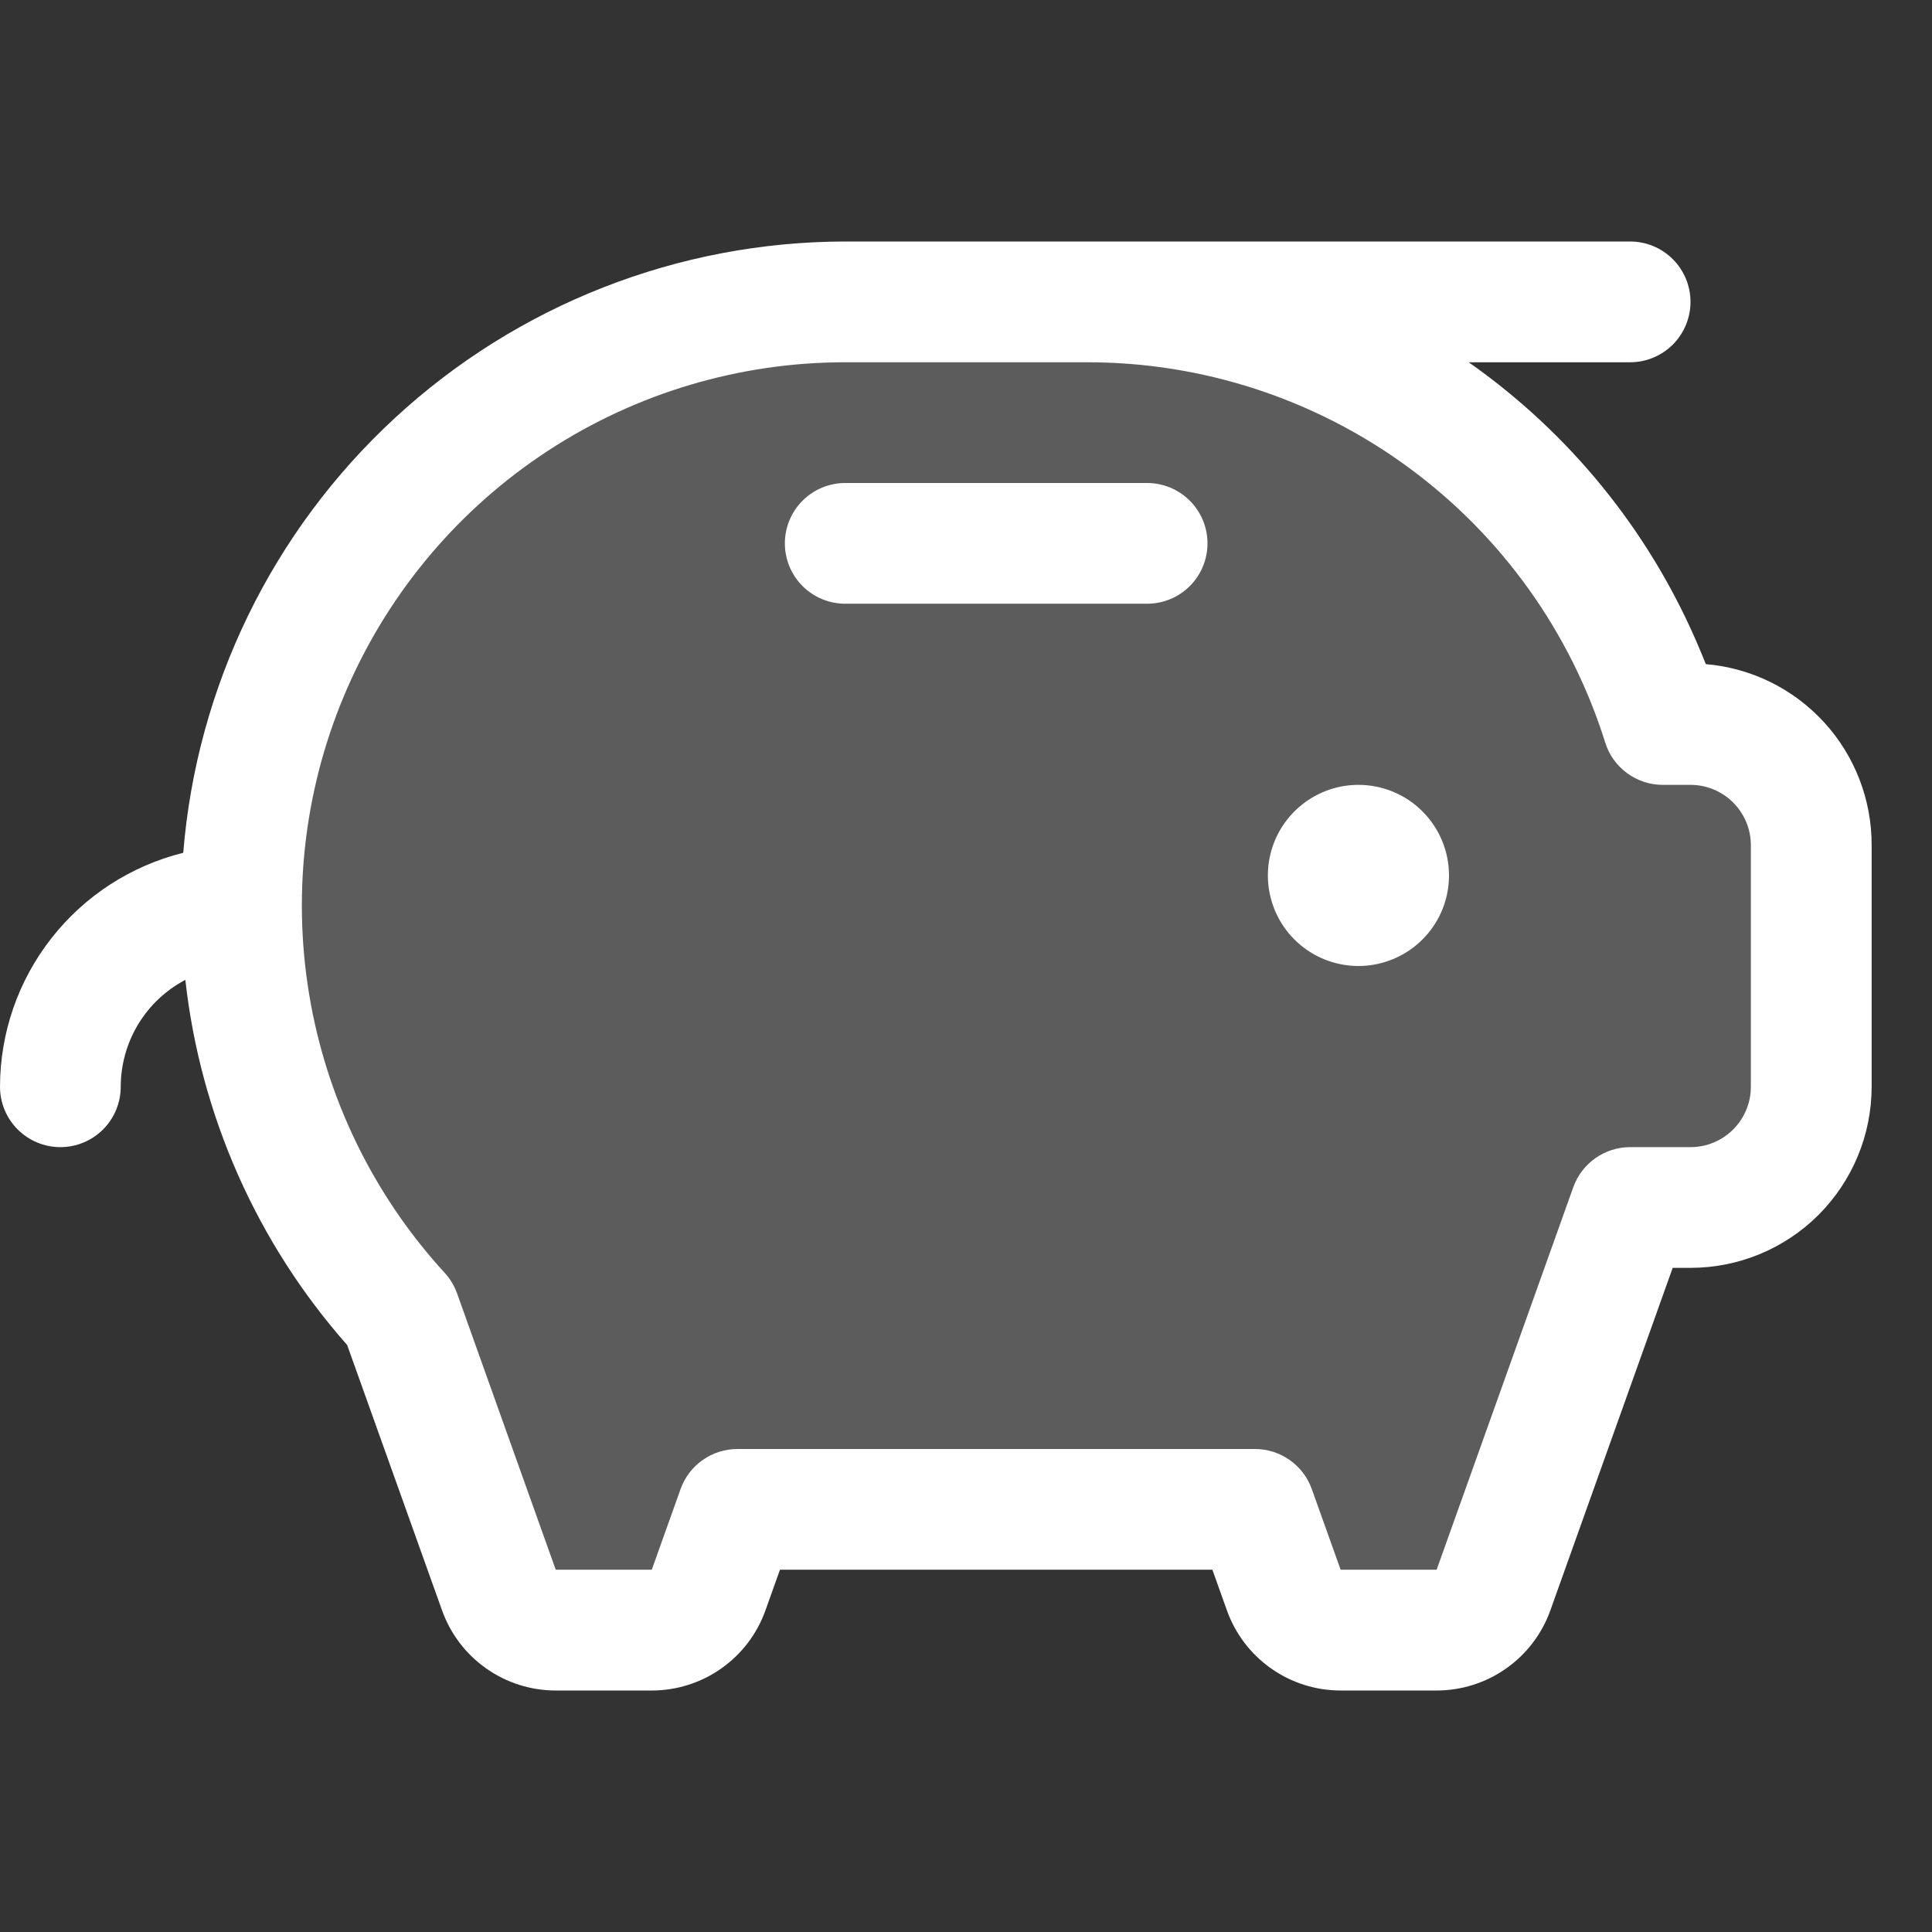 <svg width="45" height="45" viewBox="0 0 45 45" fill="none" xmlns="http://www.w3.org/2000/svg">
<rect x="0" y="0" width="45" height="45" fill="#333333" stroke="none"/>
<path opacity="0.2" d="M42.188 19.688V25.312C42.188 26.058 41.891 26.774 41.364 27.301C40.836 27.829 40.121 28.125 39.375 28.125H37.969L34.787 37.035C34.69 37.309 34.51 37.545 34.273 37.712C34.035 37.879 33.752 37.969 33.462 37.969H31.226C30.936 37.969 30.652 37.879 30.415 37.712C30.178 37.545 29.998 37.309 29.9 37.035L29.231 35.156H17.176L16.506 37.035C16.408 37.309 16.229 37.545 15.991 37.712C15.754 37.879 15.471 37.969 15.181 37.969H12.944C12.654 37.969 12.371 37.879 12.134 37.712C11.896 37.545 11.717 37.309 11.619 37.035L9.316 30.586C6.939 27.997 5.621 24.609 5.625 21.094C5.625 17.364 7.107 13.787 9.744 11.15C12.381 8.513 15.958 7.031 19.688 7.031H25.312C28.057 7.03 30.741 7.833 33.035 9.339C35.329 10.845 37.132 12.989 38.222 15.507C38.415 15.954 38.585 16.411 38.732 16.875H39.375C40.121 16.875 40.836 17.171 41.364 17.699C41.891 18.226 42.188 18.942 42.188 19.688Z" fill="white"/>
<path d="M33.75 20.391C33.75 20.808 33.626 21.216 33.395 21.562C33.163 21.909 32.833 22.18 32.448 22.339C32.062 22.499 31.638 22.541 31.229 22.459C30.82 22.378 30.444 22.177 30.149 21.882C29.854 21.587 29.653 21.211 29.572 20.802C29.49 20.393 29.532 19.969 29.692 19.583C29.852 19.198 30.122 18.869 30.469 18.637C30.816 18.405 31.223 18.281 31.641 18.281C32.2 18.281 32.737 18.503 33.132 18.899C33.528 19.295 33.75 19.831 33.75 20.391ZM26.719 11.25H19.688C19.314 11.25 18.957 11.398 18.693 11.662C18.429 11.926 18.281 12.283 18.281 12.656C18.281 13.029 18.429 13.387 18.693 13.651C18.957 13.914 19.314 14.062 19.688 14.062H26.719C27.092 14.062 27.449 13.914 27.713 13.651C27.977 13.387 28.125 13.029 28.125 12.656C28.125 12.283 27.977 11.926 27.713 11.662C27.449 11.398 27.092 11.25 26.719 11.25ZM43.594 19.688V25.312C43.594 26.431 43.149 27.504 42.358 28.296C41.567 29.087 40.494 29.531 39.375 29.531H38.96L36.111 37.508C35.916 38.055 35.556 38.527 35.082 38.861C34.608 39.196 34.042 39.375 33.462 39.375H31.226C30.646 39.375 30.08 39.196 29.605 38.861C29.131 38.527 28.772 38.055 28.577 37.508L28.239 36.562H18.167L17.829 37.508C17.634 38.055 17.275 38.527 16.801 38.861C16.327 39.196 15.761 39.375 15.181 39.375H12.944C12.364 39.375 11.798 39.196 11.324 38.861C10.85 38.527 10.491 38.055 10.296 37.508L8.086 31.328C5.984 28.949 4.668 25.979 4.317 22.823C3.863 23.062 3.483 23.42 3.218 23.858C2.953 24.297 2.813 24.8 2.812 25.312C2.812 25.686 2.664 26.043 2.401 26.307C2.137 26.571 1.779 26.719 1.406 26.719C1.033 26.719 0.676 26.571 0.412 26.307C0.148 26.043 0 25.686 0 25.312C0.002 24.058 0.423 22.841 1.197 21.854C1.97 20.866 3.051 20.166 4.268 19.863C4.582 15.988 6.342 12.372 9.199 9.735C12.055 7.097 15.799 5.63 19.688 5.625H37.969C38.342 5.625 38.699 5.773 38.963 6.037C39.227 6.301 39.375 6.658 39.375 7.031C39.375 7.404 39.227 7.762 38.963 8.026C38.699 8.289 38.342 8.438 37.969 8.438H34.209C36.542 10.075 38.378 12.326 39.512 14.941C39.588 15.117 39.661 15.293 39.732 15.469C40.788 15.558 41.771 16.042 42.487 16.824C43.202 17.605 43.597 18.628 43.594 19.688ZM40.781 19.688C40.781 19.314 40.633 18.957 40.369 18.693C40.106 18.429 39.748 18.281 39.375 18.281H38.732C38.432 18.282 38.14 18.186 37.899 18.009C37.657 17.832 37.478 17.583 37.389 17.297C36.583 14.726 34.977 12.479 32.804 10.886C30.632 9.292 28.007 8.434 25.312 8.438H19.688C17.231 8.437 14.828 9.152 12.771 10.494C10.714 11.836 9.092 13.748 8.103 15.996C7.113 18.244 6.8 20.731 7.2 23.155C7.6 25.578 8.696 27.833 10.355 29.644C10.482 29.782 10.58 29.944 10.644 30.12L12.944 36.562H15.181L15.852 34.683C15.949 34.41 16.129 34.174 16.366 34.007C16.603 33.84 16.886 33.75 17.176 33.75H29.231C29.521 33.75 29.803 33.84 30.04 34.007C30.277 34.174 30.457 34.41 30.554 34.683L31.226 36.562H33.462L36.645 27.652C36.743 27.379 36.922 27.143 37.159 26.976C37.396 26.809 37.679 26.719 37.969 26.719H39.375C39.748 26.719 40.106 26.571 40.369 26.307C40.633 26.043 40.781 25.686 40.781 25.312V19.688Z" fill="white"/>
</svg>
